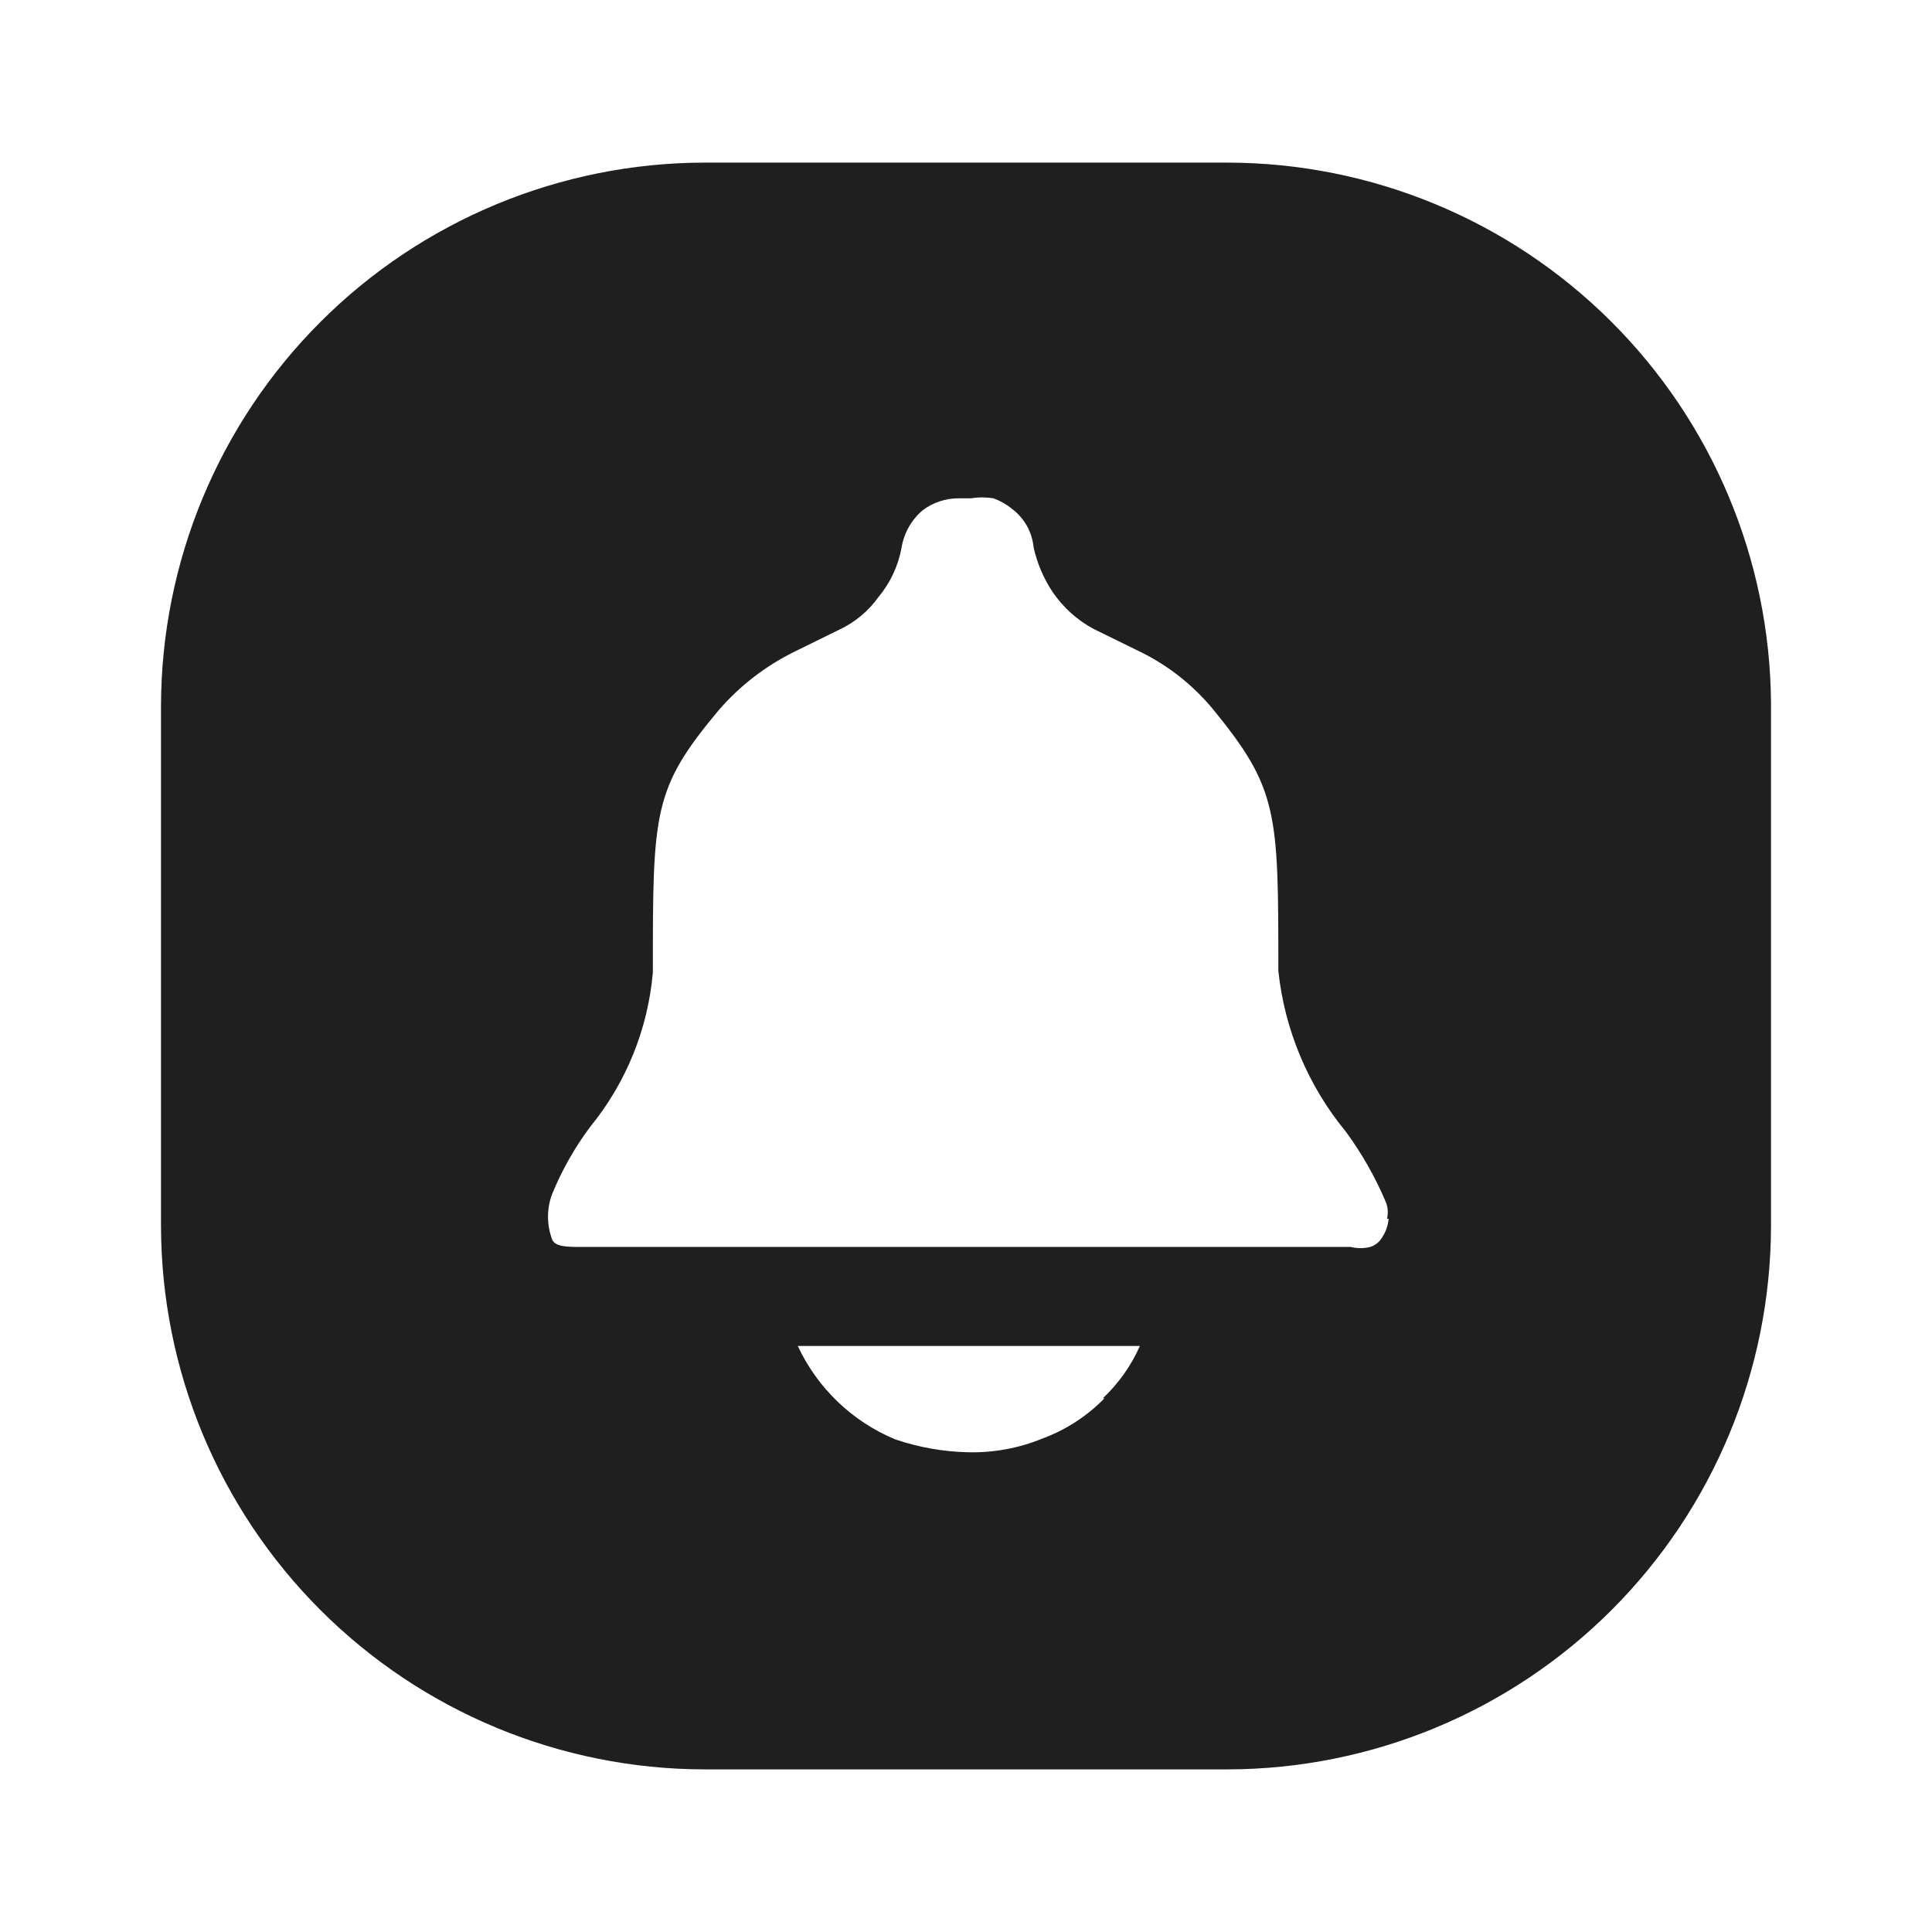 <svg width="24" height="24" viewBox="0 0 24 24" fill="none" xmlns="http://www.w3.org/2000/svg">
<path d="M15.25 2.02H8.75C6.961 2.023 5.245 2.735 3.98 4C2.715 5.265 2.003 6.981 2 8.77V15.23C2.003 17.019 2.715 18.735 3.98 20C5.245 21.265 6.961 21.977 8.75 21.98H15.25C17.039 21.977 18.755 21.265 20.02 20C21.285 18.735 21.997 17.019 22 15.23V8.73C21.987 6.948 21.27 5.242 20.006 3.986C18.742 2.729 17.032 2.023 15.25 2.02ZM17.25 15.14C17.243 15.222 17.216 15.301 17.17 15.37C17.137 15.428 17.084 15.471 17.02 15.49C16.941 15.51 16.859 15.51 16.78 15.49H7.23C7.05 15.49 6.9 15.49 6.86 15.4C6.79 15.216 6.79 15.014 6.86 14.83C6.981 14.535 7.139 14.256 7.33 14C7.777 13.453 8.049 12.784 8.11 12.08C8.11 10.08 8.11 9.8 8.93 8.82C9.189 8.521 9.506 8.276 9.86 8.1L10.43 7.82C10.621 7.73 10.787 7.592 10.91 7.42C11.059 7.242 11.159 7.029 11.2 6.8C11.23 6.621 11.322 6.458 11.46 6.34C11.589 6.242 11.748 6.189 11.91 6.19H12.06C12.153 6.175 12.247 6.175 12.34 6.19C12.424 6.22 12.502 6.264 12.57 6.32C12.646 6.377 12.709 6.449 12.756 6.531C12.802 6.614 12.831 6.706 12.84 6.8C12.884 7 12.966 7.19 13.08 7.36C13.209 7.547 13.38 7.702 13.58 7.81L14.13 8.08C14.489 8.25 14.806 8.496 15.06 8.8C15.88 9.8 15.88 10.09 15.88 12.06C15.958 12.795 16.25 13.49 16.72 14.06C16.916 14.327 17.08 14.616 17.21 14.92C17.241 14.989 17.248 15.066 17.23 15.14H17.25ZM13.72 17.37C13.504 17.592 13.241 17.762 12.95 17.87C12.652 17.992 12.332 18.05 12.01 18.04C11.707 18.032 11.407 17.978 11.12 17.88C10.586 17.658 10.155 17.244 9.91 16.72H14.16C14.052 16.965 13.895 17.186 13.7 17.37H13.72Z" fill="#1F1F1F"/>
</svg>
